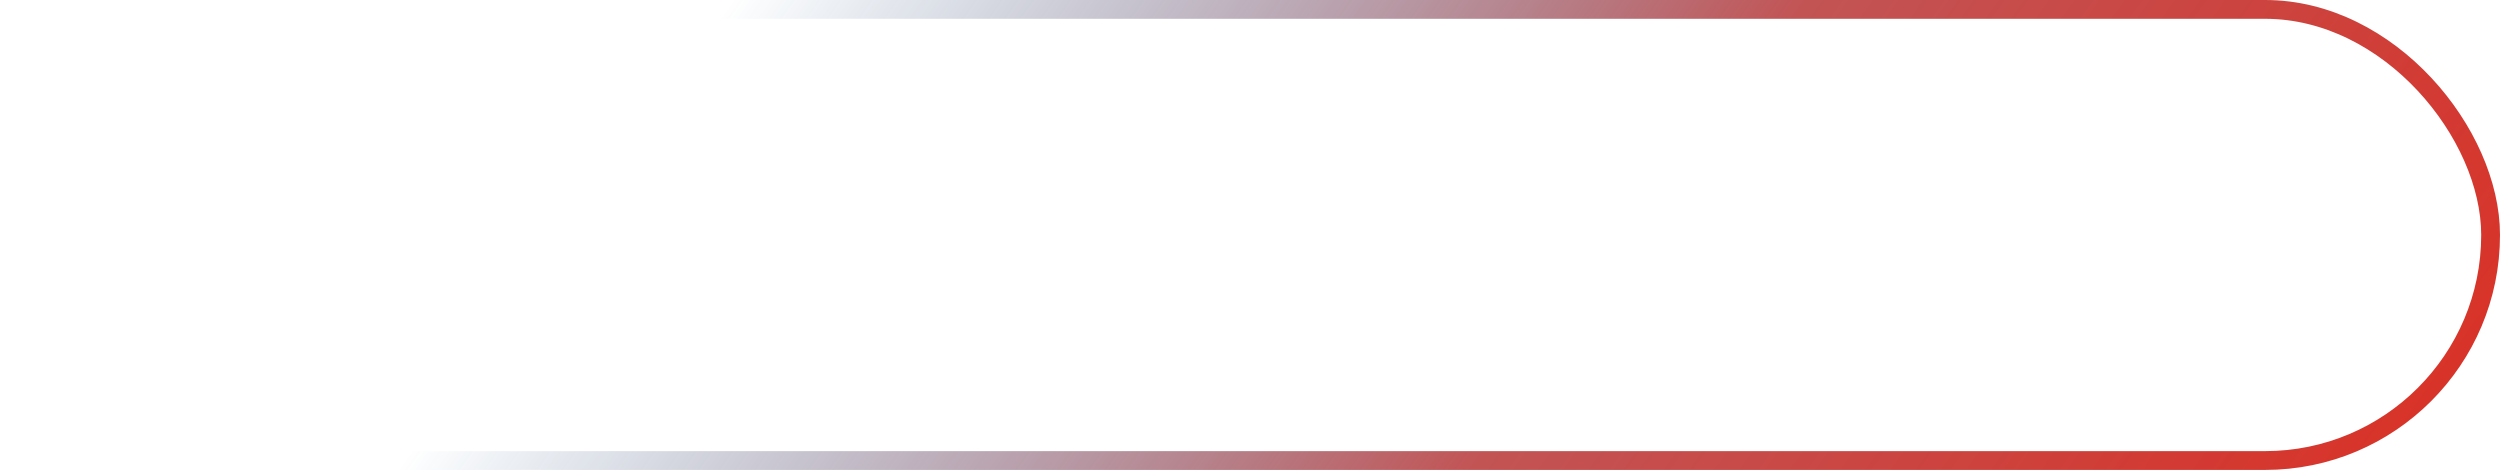 <svg width="266" height="50" viewBox="0 0 266 50" fill="none" xmlns="http://www.w3.org/2000/svg">
<rect x="1" y="1" width="264" height="48" rx="24" stroke="url(#paint0_linear_702_23)" stroke-width="2"/>
<defs>
<linearGradient id="paint0_linear_702_23" x1="334.038" y1="-14.286" x2="171.021" y2="-130.558" gradientUnits="userSpaceOnUse">
<stop stop-color="#E22718"/>
<stop offset="0.536" stop-color="#B42B2C" stop-opacity="0.807"/>
<stop offset="1" stop-color="#003D78" stop-opacity="0"/>
</linearGradient>
</defs>
</svg>



